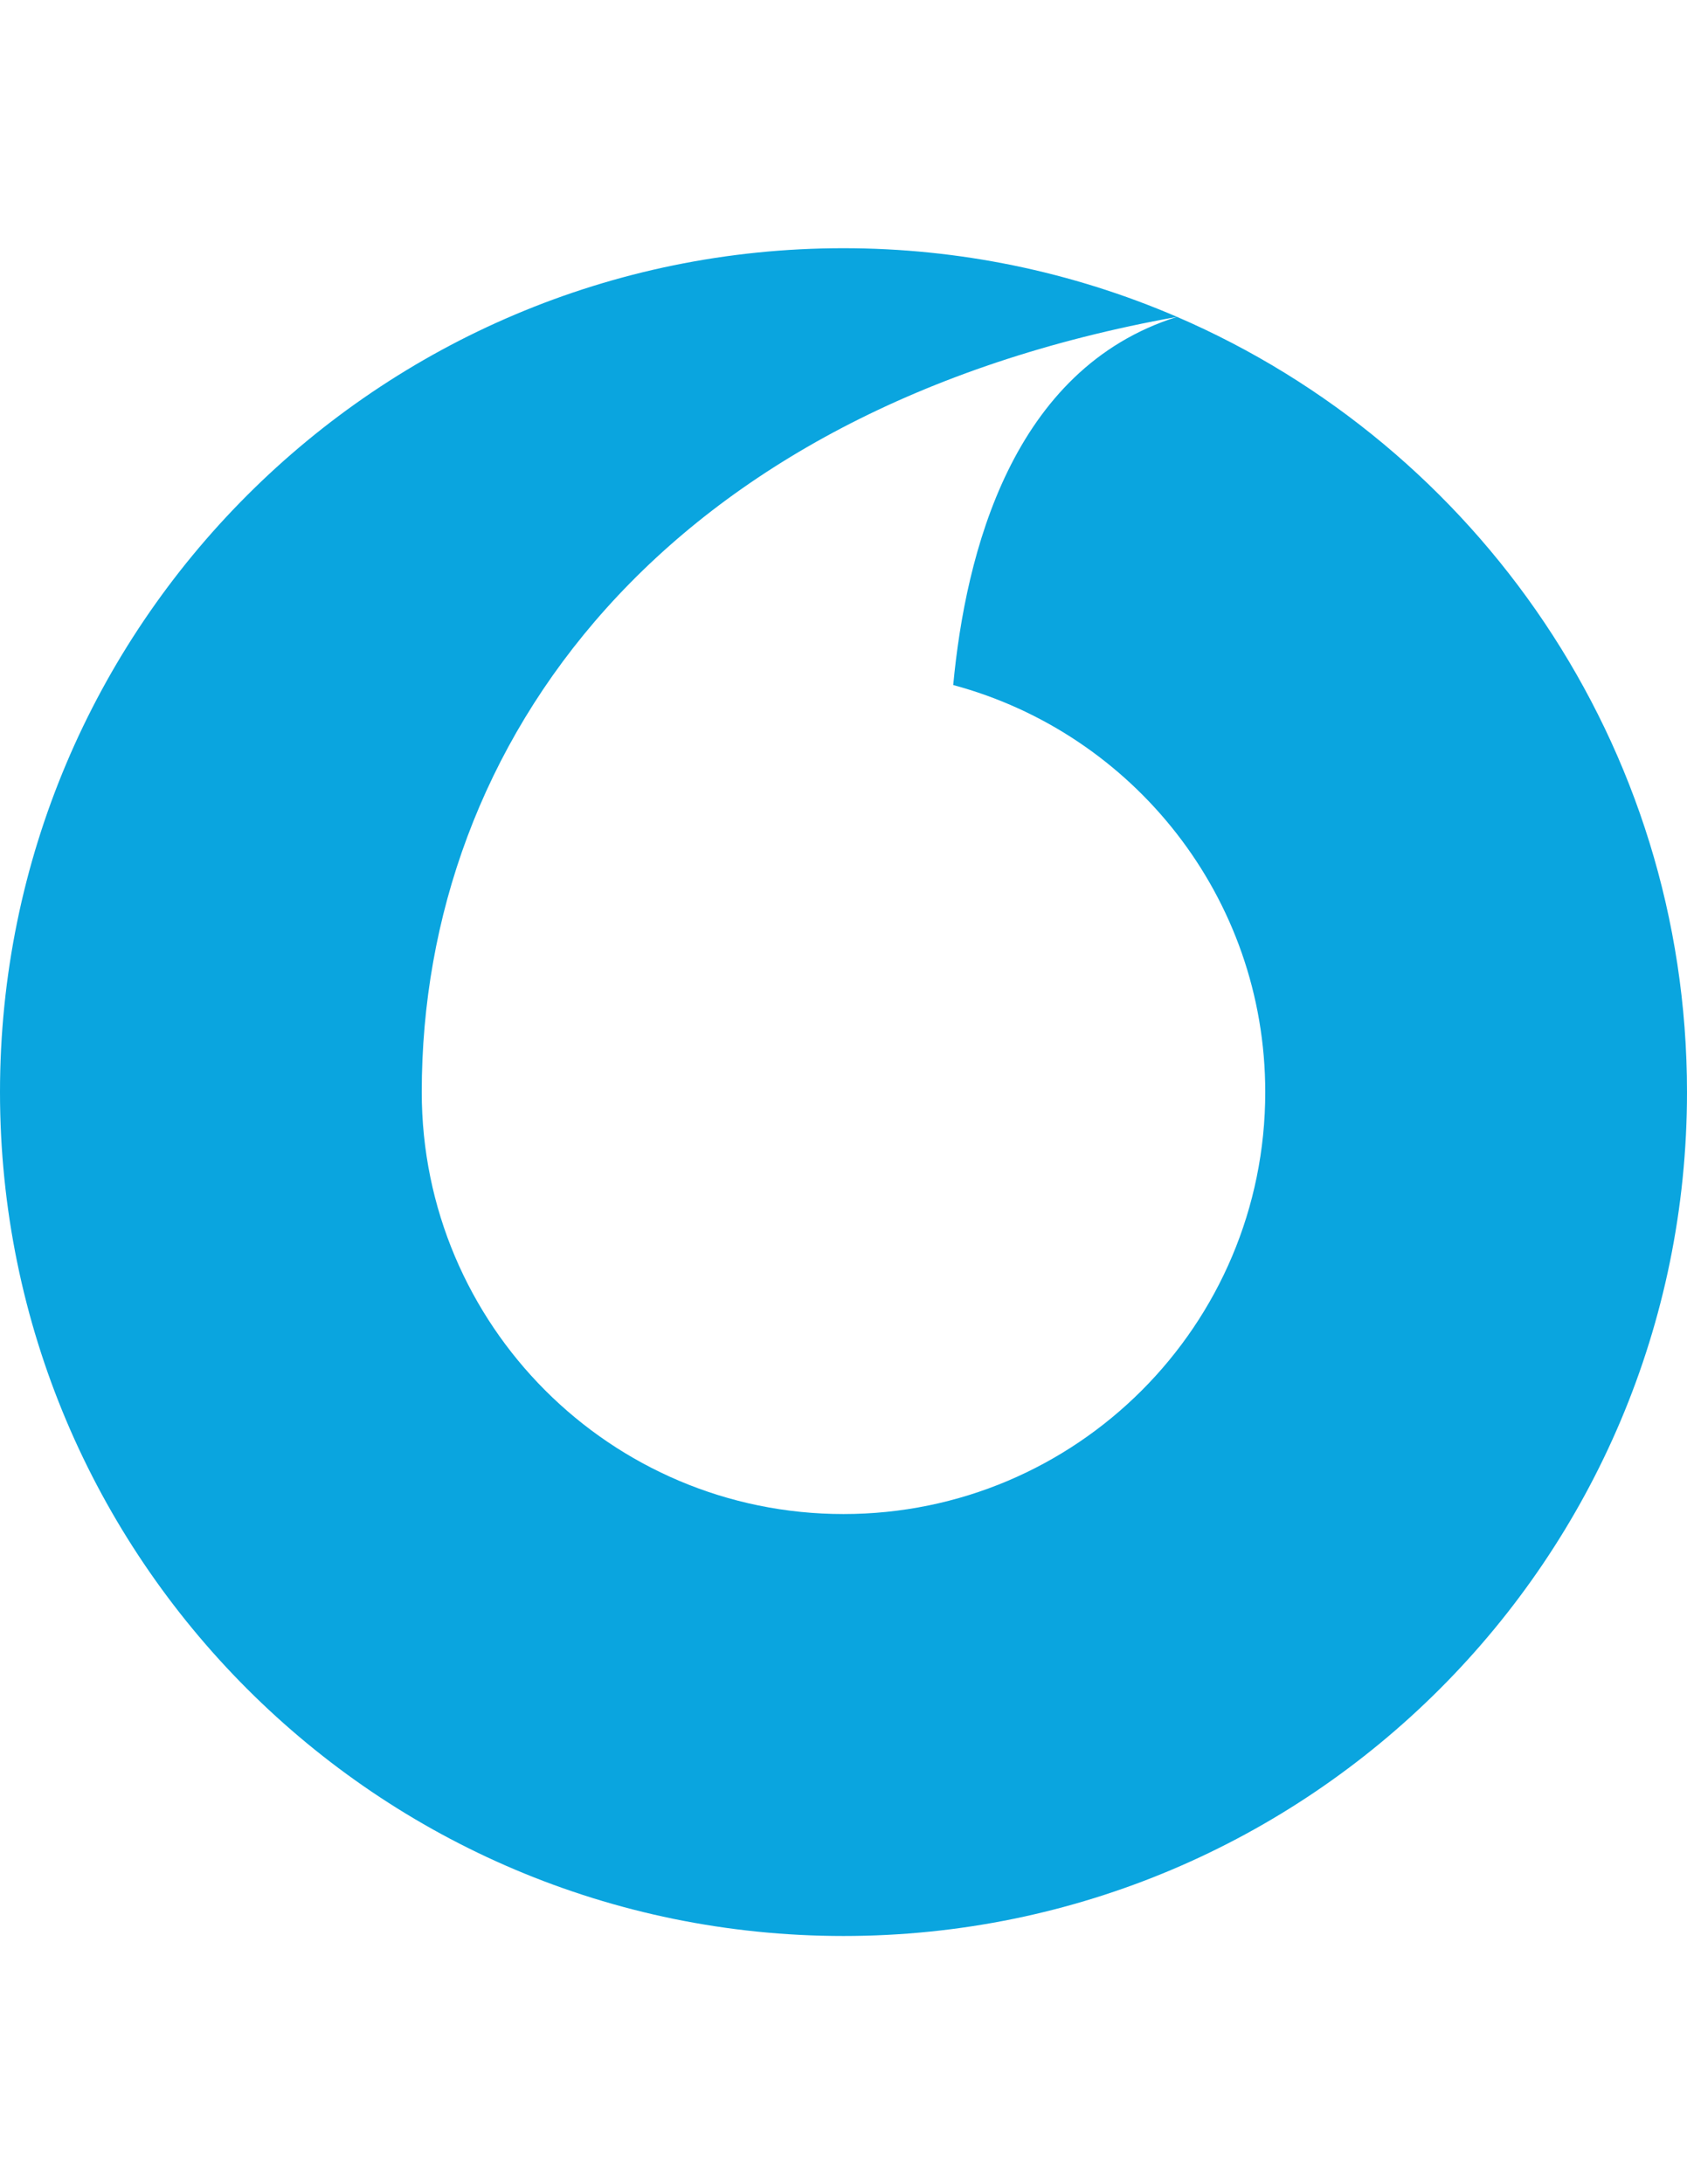 <?xml version="1.0" encoding="utf-8"?>
<!-- Generator: Adobe Illustrator 22.1.0, SVG Export Plug-In . SVG Version: 6.00 Build 0)  -->
<svg version="1.1" id="icon-mts" xmlns="http://www.w3.org/2000/svg" xmlns:xlink="http://www.w3.org/1999/xlink" x="0px" y="0px"
	 viewBox="0 0 612 792" style="enable-background:new 0 0 612 792;" xml:space="preserve">
<style type="text/css">
	.st0{fill:#0AA5DF;}
</style>
<path class="st0" d="M427,114.9c-59.9,18.8-76.7,85.7-81.2,133.5C411,265.9,459,325.3,459,396c0,84.5-68.5,153-153,153
	s-153-68.5-153-153C153,269.4,240.3,148.4,427,114.9C388.7,98.4,347.6,90,306,90C137,90,0,227,0,396c0,169,137,306,306,306
	c169,0,306-137,306-306C612,270,535.8,161.8,427,114.9L427,114.9z"/>
</svg>
